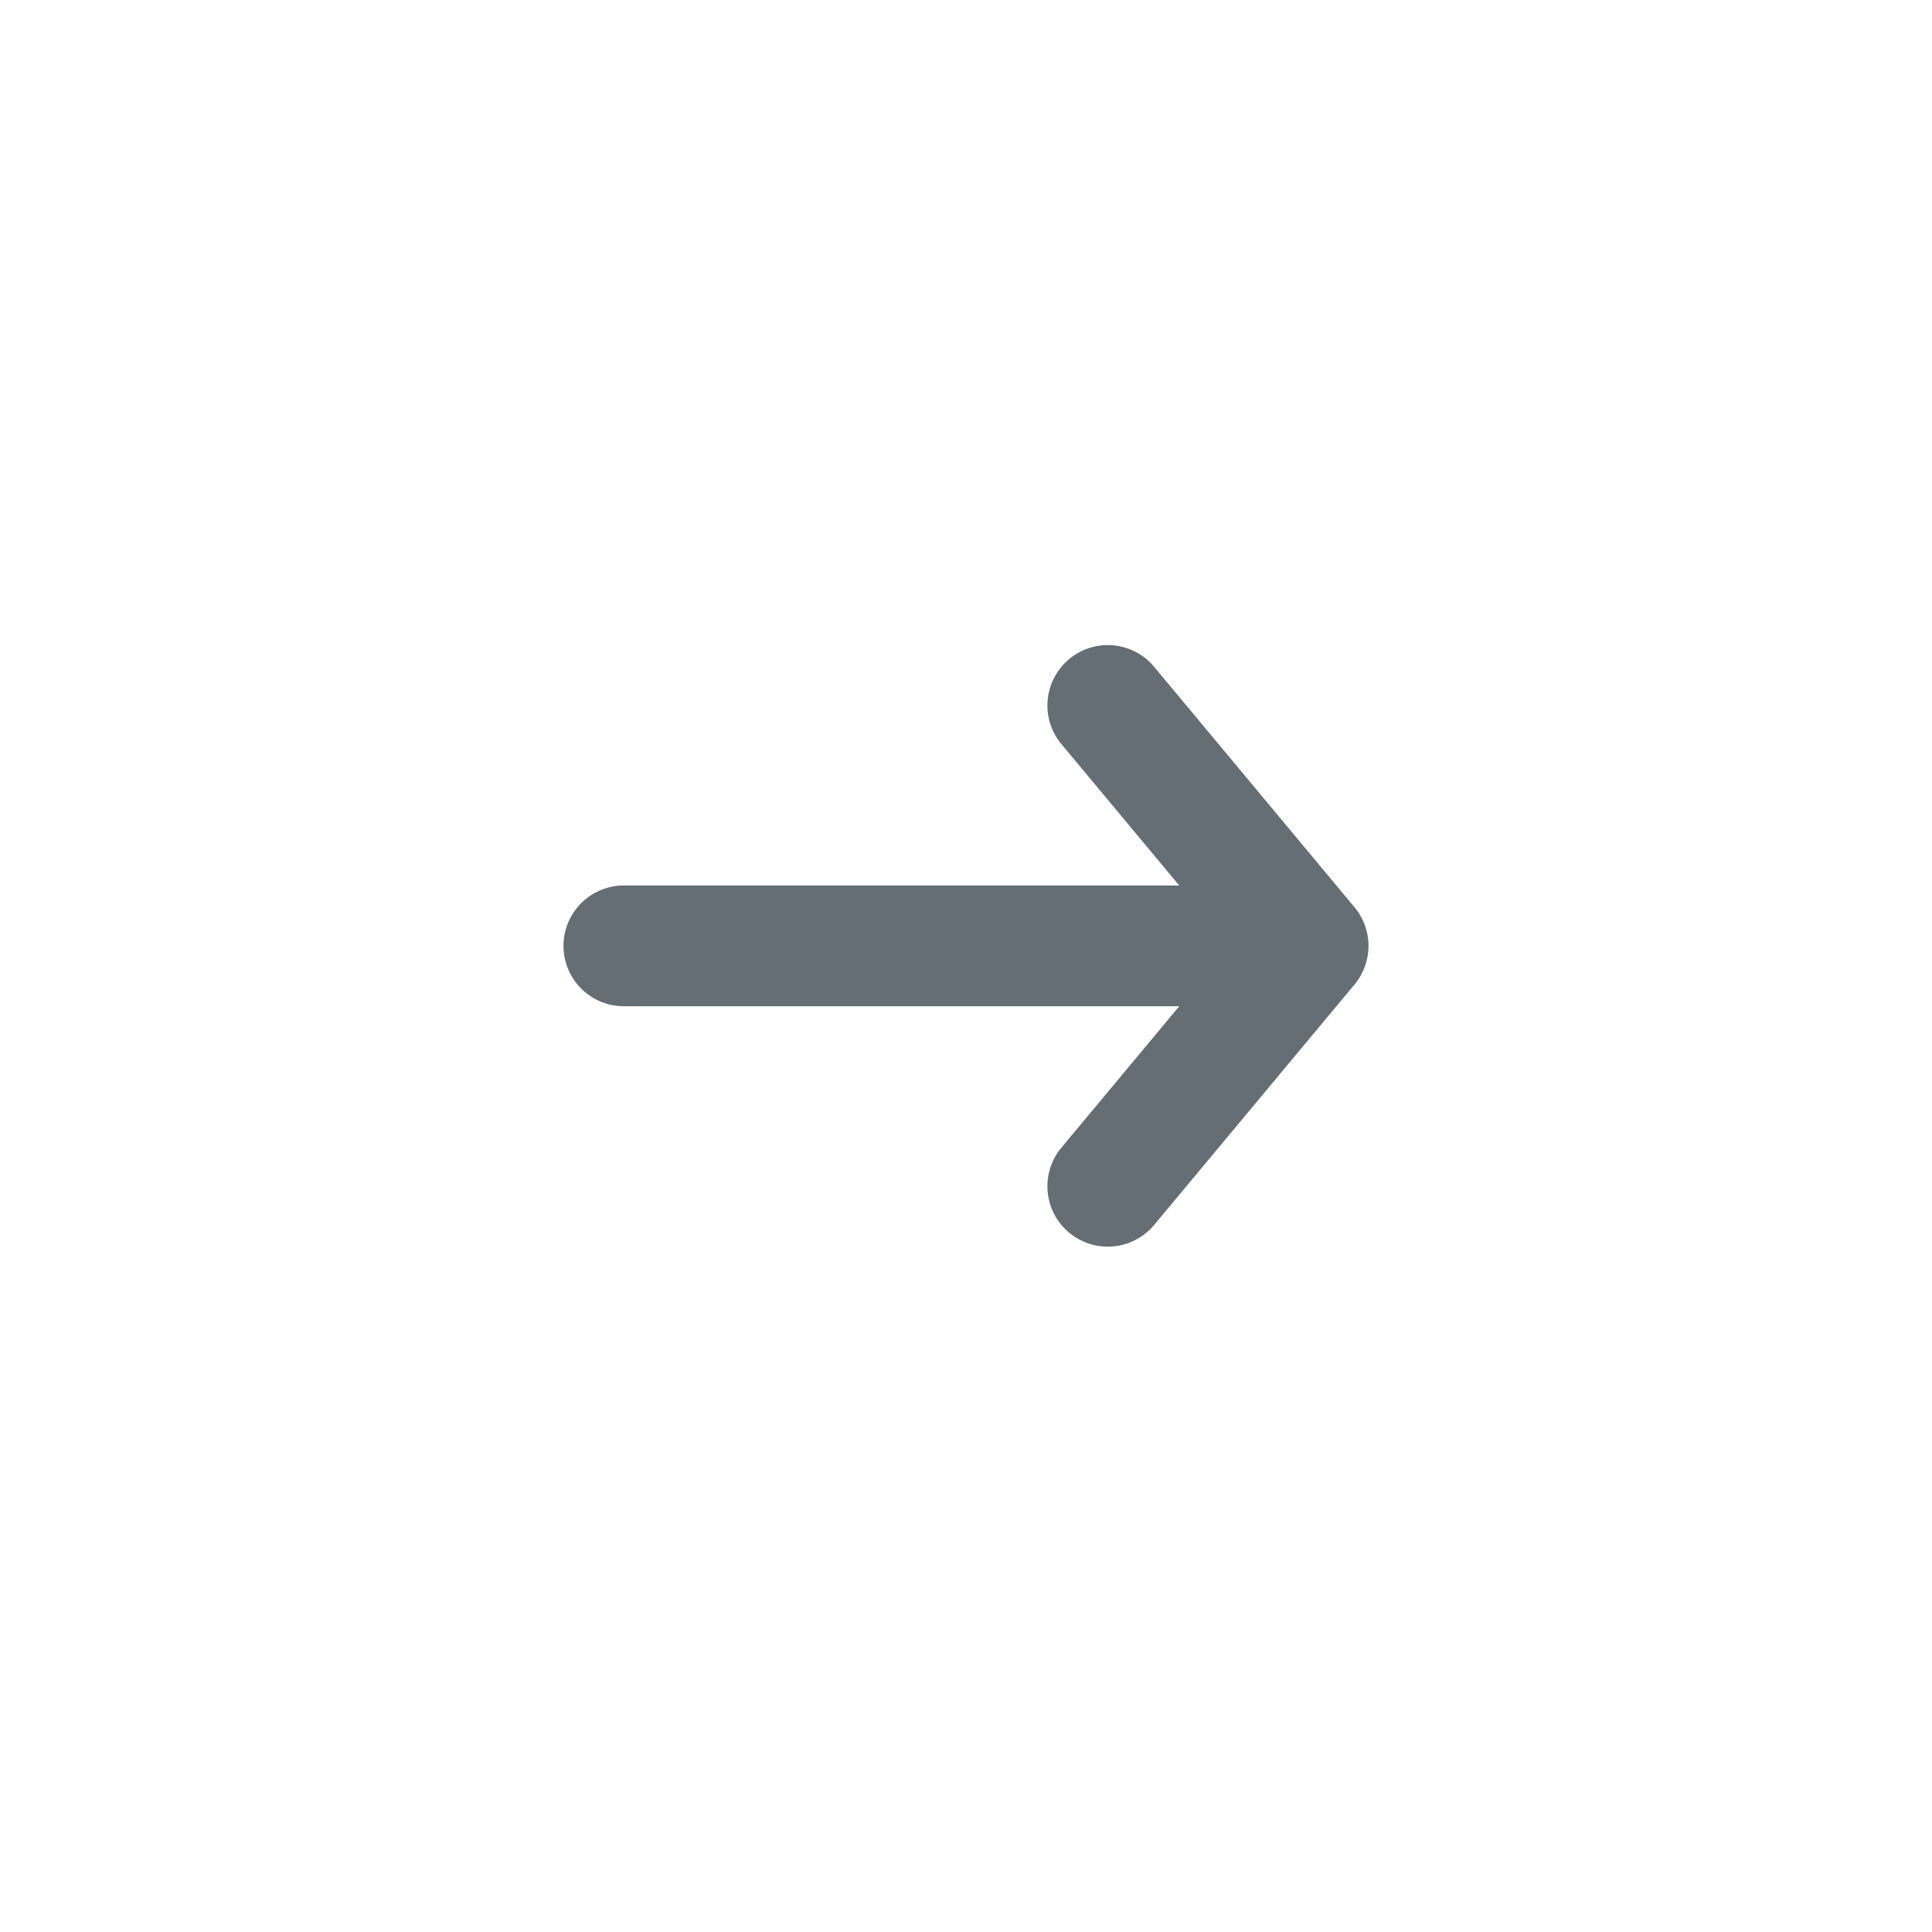 <svg xmlns="http://www.w3.org/2000/svg" width="24" height="24" fill="currentColor" viewBox="0 0 24 24">
  <path fill="#656D75" fill-rule="evenodd" d="M7.75 11a.75.75 0 0 0 0 1.5h6.899l-1.475 1.77a.75.75 0 0 0 1.152.96l2.5-3a.75.75 0 0 0 0-.96l-2.5-3a.75.75 0 0 0-1.152.96L14.649 11H7.75Z" clip-rule="evenodd"/>
</svg>
